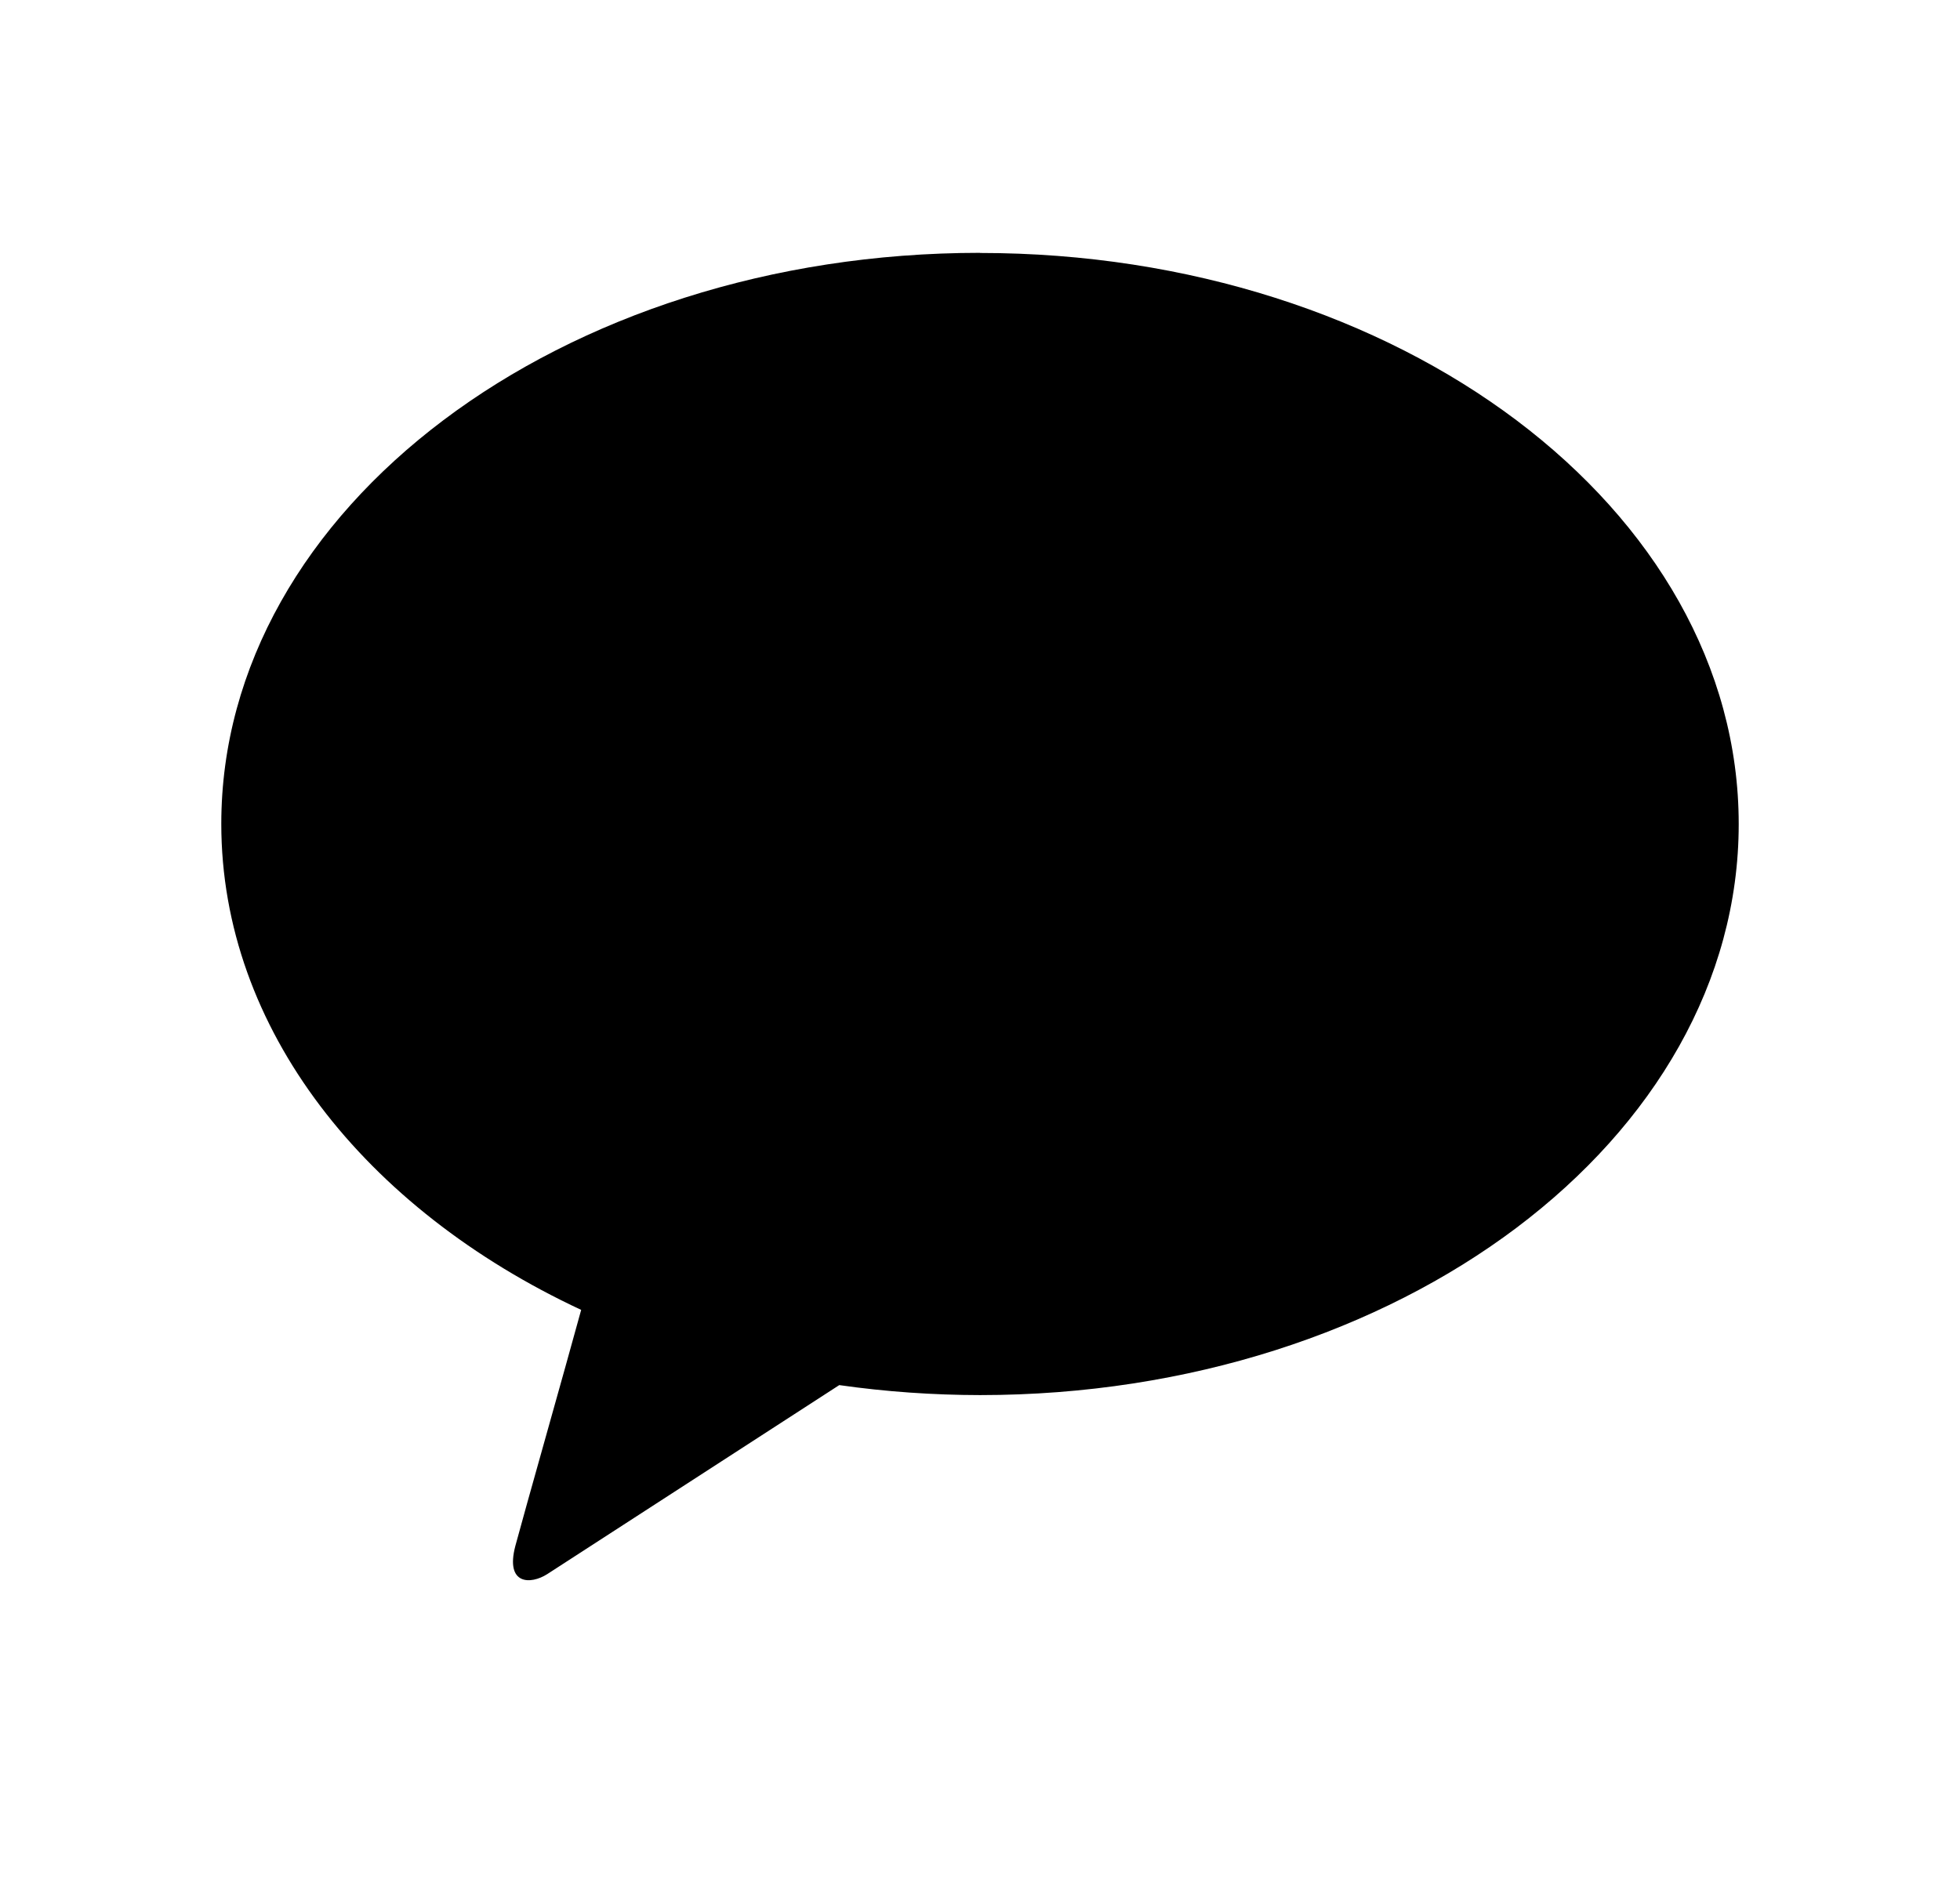 <svg width="31" height="30" viewBox="0 0 31 30" fill="none" xmlns="http://www.w3.org/2000/svg">
<path d="M15.499 4C8.873 4 3.5 8.045 3.5 13.034C3.5 16.277 5.776 19.129 9.192 20.723C8.949 21.614 8.282 23.965 8.151 24.457C7.988 25.077 8.394 25.07 8.654 24.904L13.274 21.913C14.011 22.018 14.756 22.07 15.501 22.071C22.127 22.071 27.5 18.024 27.5 13.037C27.5 8.049 22.127 4.002 15.501 4.002" fill="black"/>
</svg>

